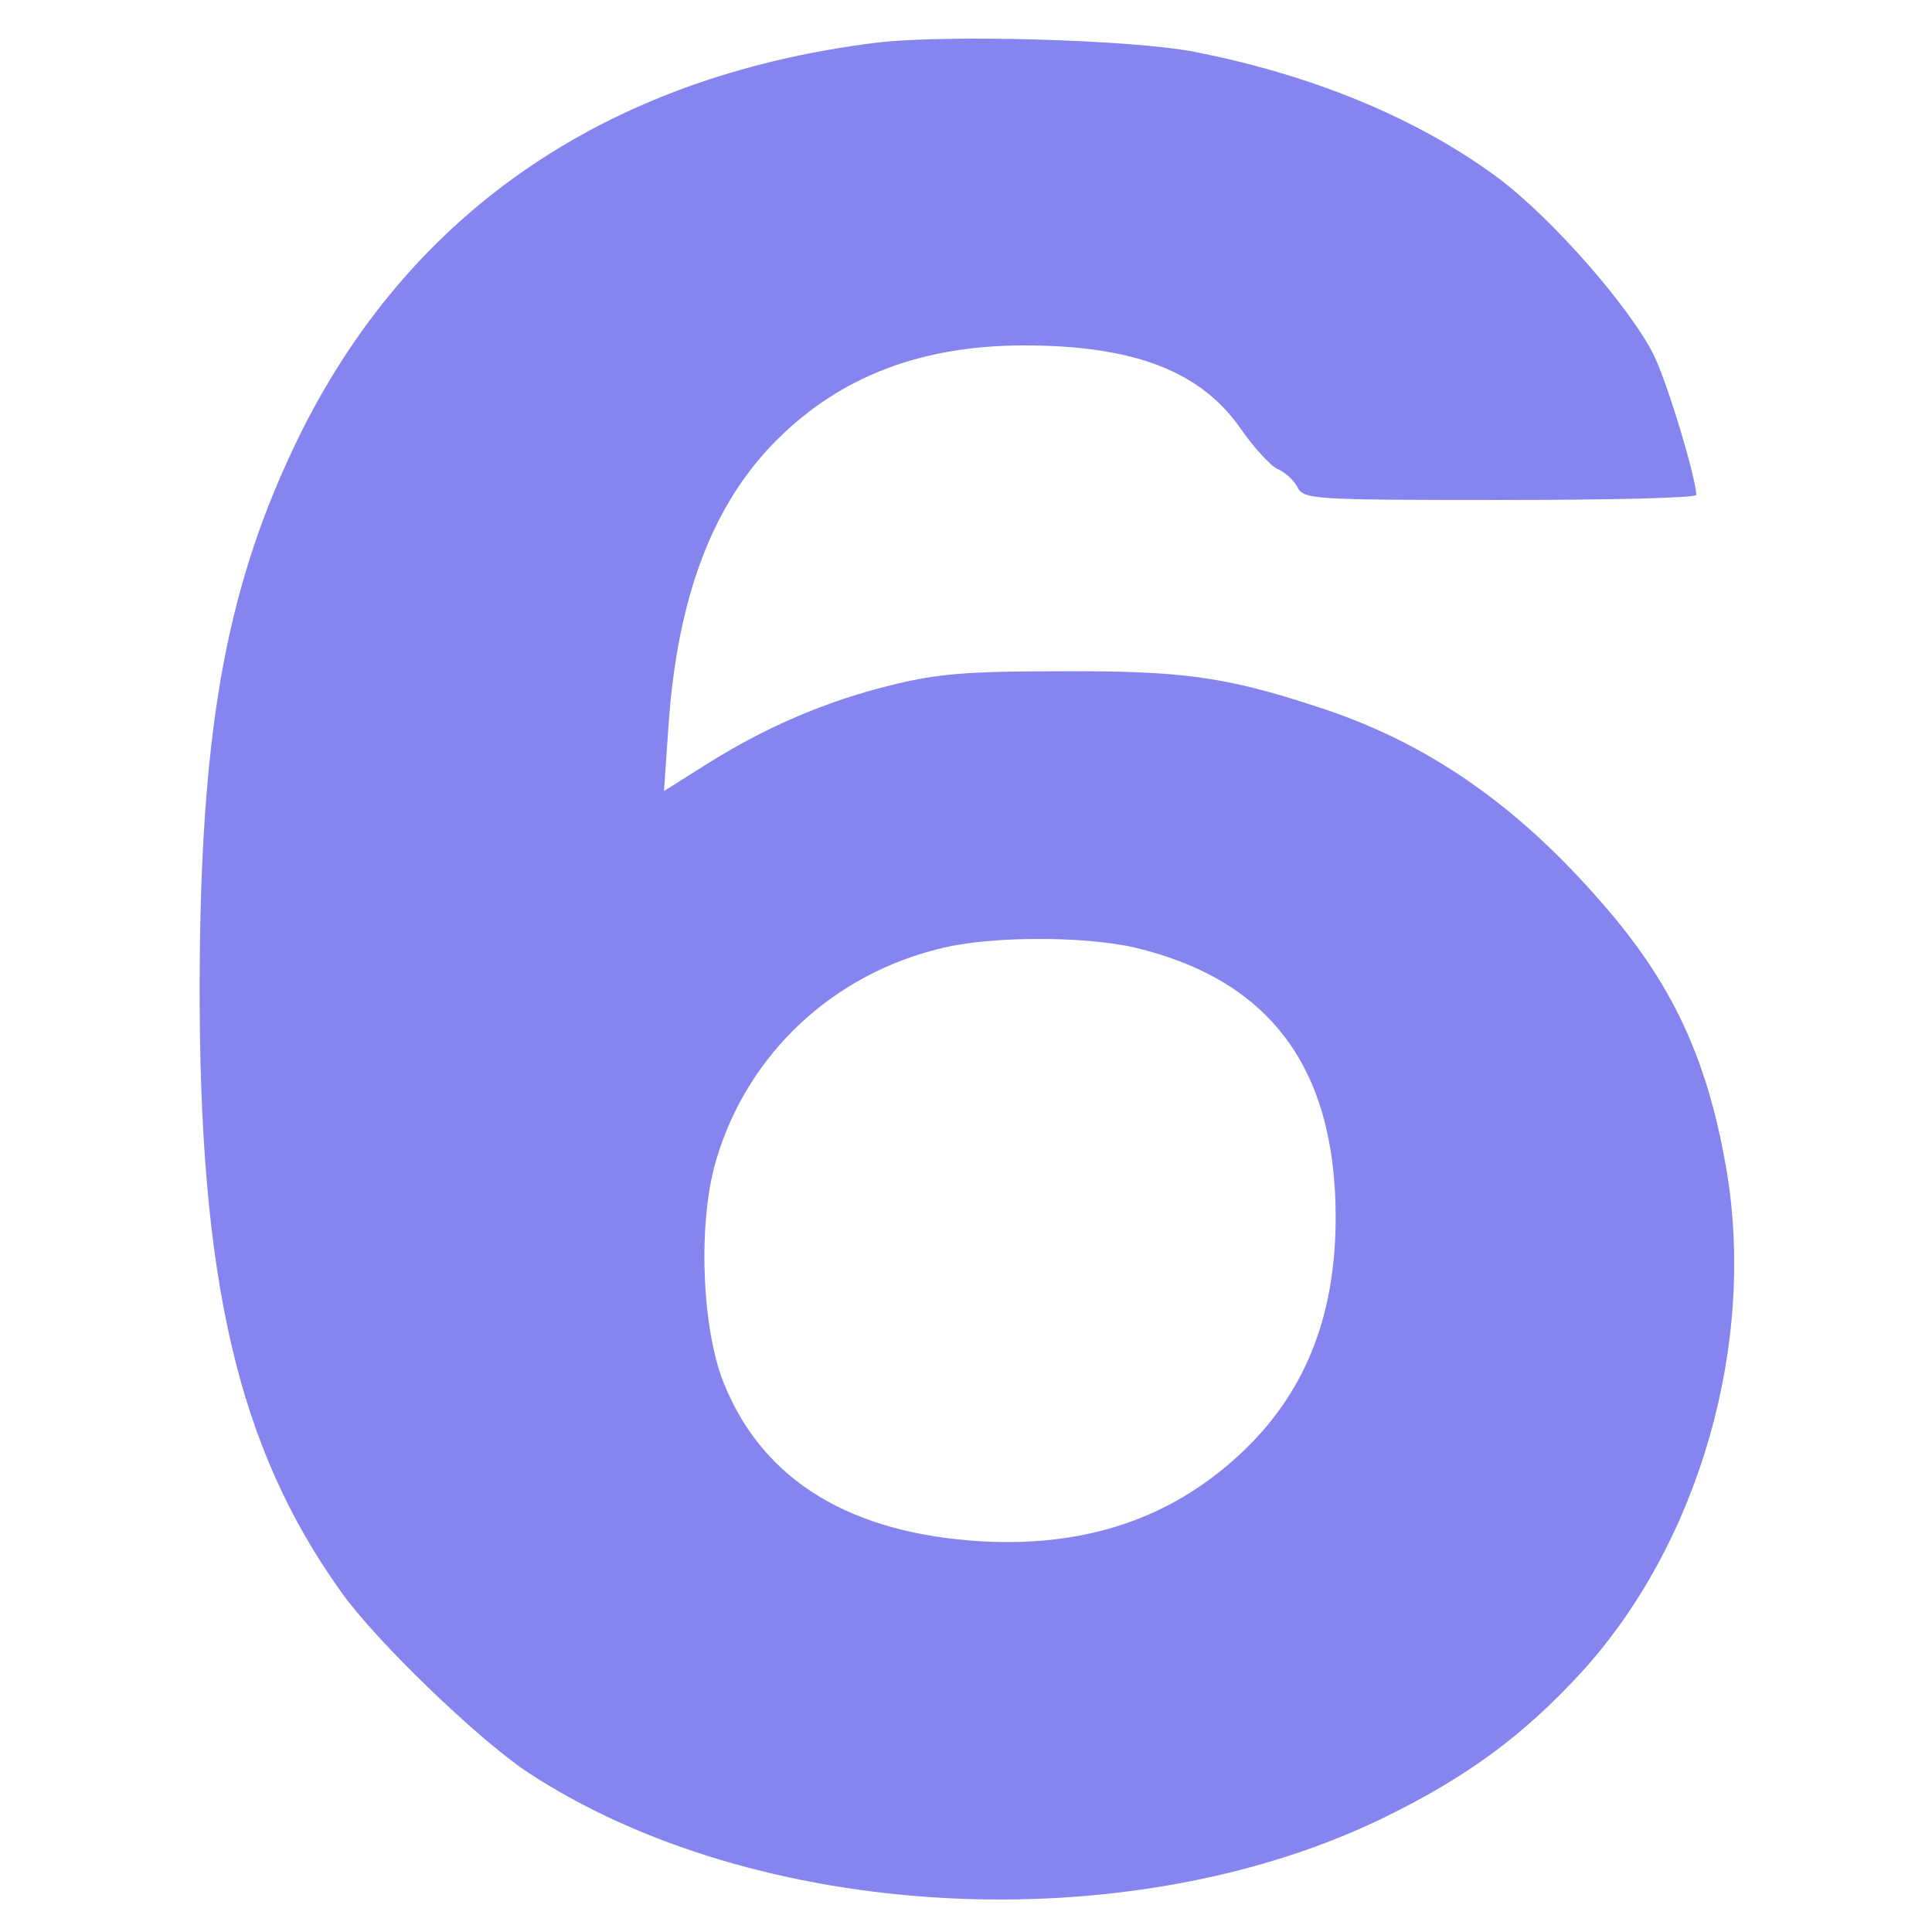 <svg width="300" height="300" viewBox="0 0 300 300" fill="none" xmlns="http://www.w3.org/2000/svg">
<g id="Frame 1">
<g id="img6">
<path id="Vector" d="M136.001 6.637C93.501 11.937 62.401 33.637 45.401 69.937C34.901 92.237 31.101 114.337 31.001 152.637C30.901 198.737 36.901 224.737 53.001 247.237C58.401 254.837 74.001 269.837 81.701 275.037C117.201 298.537 175.101 301.637 214.901 282.237C228.001 275.837 236.701 269.337 245.601 259.637C263.901 239.537 272.801 208.437 268.001 181.137C265.001 164.037 259.501 152.437 248.601 140.037C235.301 124.737 221.301 115.137 204.501 109.737C190.201 105.037 183.401 104.137 164.401 104.237C149.901 104.237 145.401 104.637 138.201 106.437C128.101 108.937 118.801 112.937 109.601 118.737L103.101 122.837L103.801 112.737C105.201 92.537 110.701 78.137 120.801 68.137C130.601 58.437 143.101 53.637 159.001 53.637C176.101 53.637 186.501 57.637 192.701 66.637C194.801 69.637 197.401 72.437 198.401 72.837C199.401 73.237 200.801 74.437 201.401 75.537C202.401 77.537 203.201 77.637 232.901 77.637C249.701 77.637 263.401 77.337 263.401 76.837C263.301 74.037 259.101 60.037 256.901 55.337C253.301 47.937 241.001 33.837 232.501 27.537C220.201 18.437 203.901 11.637 185.401 8.037C175.601 6.137 146.601 5.337 136.001 6.637ZM176.201 147.137C197.201 152.137 207.401 165.837 207.401 189.037C207.401 204.637 202.501 216.637 192.401 225.937C181.701 235.837 168.501 240.237 152.401 239.337C132.101 238.137 118.601 229.937 112.501 215.037C108.901 206.437 108.301 189.437 111.301 179.837C116.201 163.537 129.401 151.237 146.201 147.237C153.801 145.337 168.401 145.337 176.201 147.137Z" fill="#8685EF"/>
</g>
</g>
</svg>
